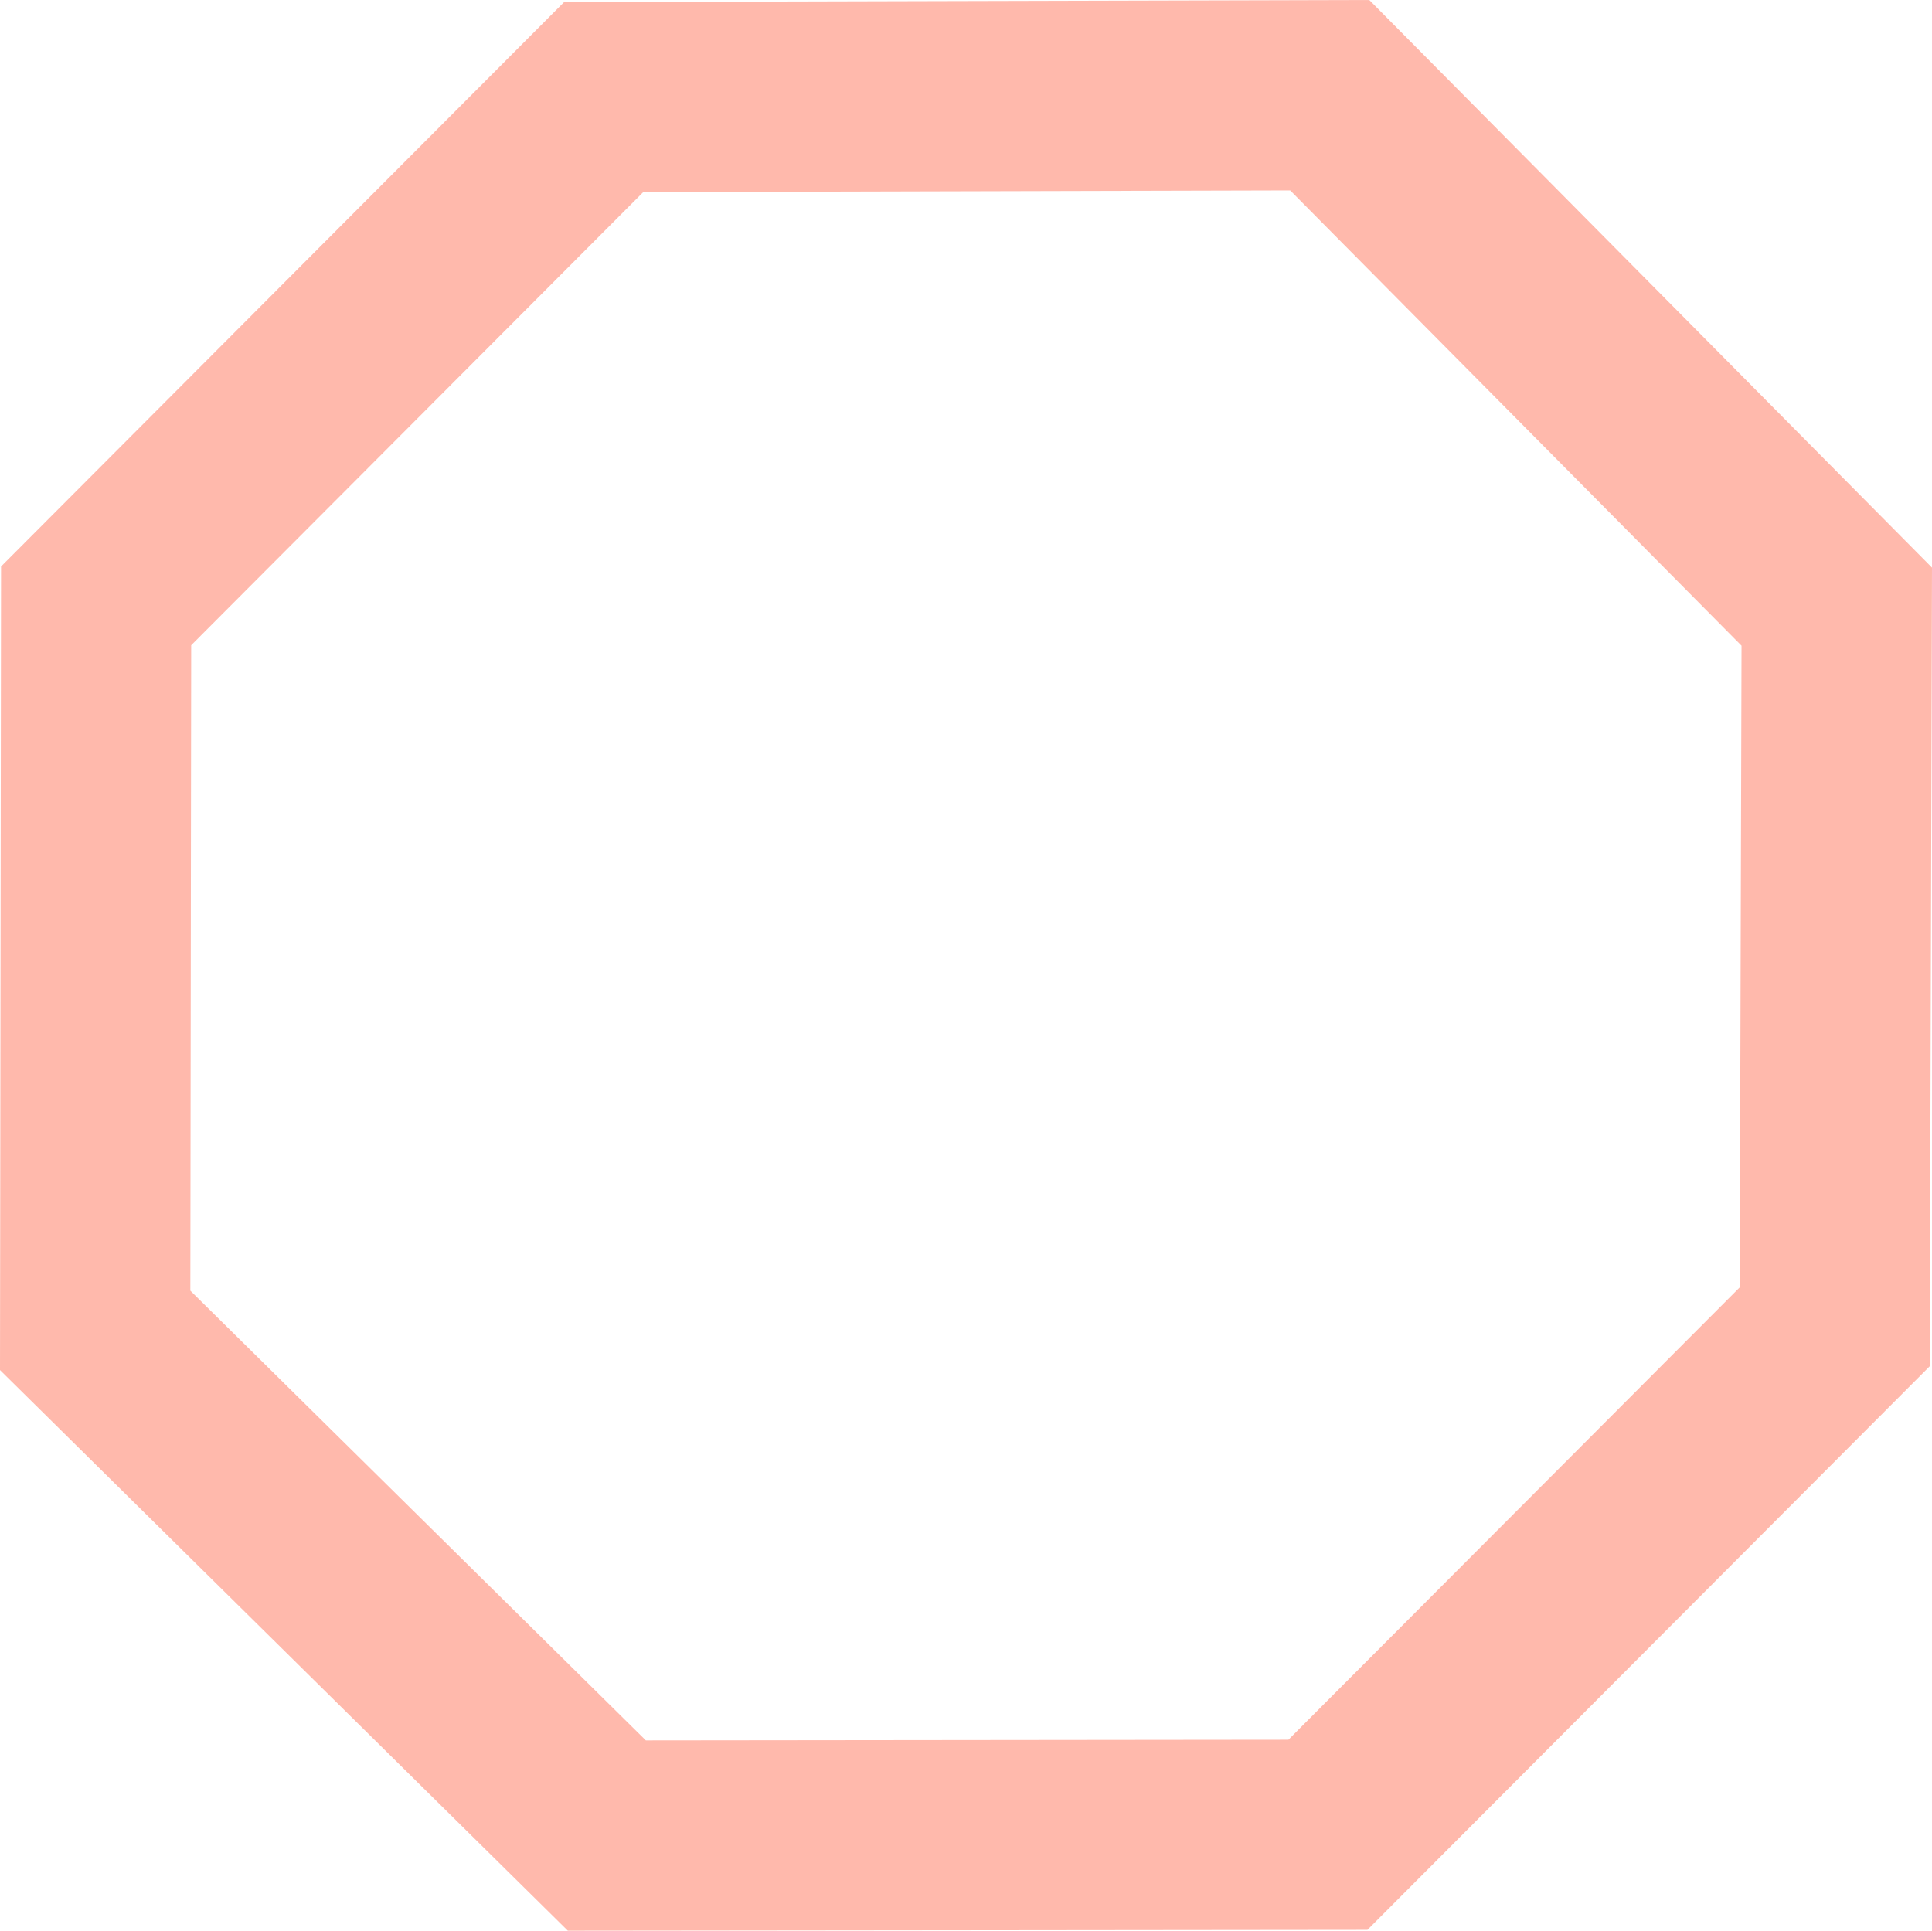 <svg version="1.1" xmlns="http://www.w3.org/2000/svg" xmlns:xlink="http://www.w3.org/1999/xlink" width="507.777" height="507.489" viewBox="0,0,507.777,507.489"><g transform="translate(13.881,73.753)"><g data-paper-data="{&quot;isPaintingLayer&quot;:true}" fill="none" fill-rule="nonzero" stroke="#ffb9ac" stroke-width="50" stroke-linecap="butt" stroke-linejoin="miter" stroke-miterlimit="10" stroke-dasharray="" stroke-dashoffset="0" style="mix-blend-mode: normal"><path d="M468.335,275l-133.203,133.524l-189.523,0.202l-134.476,-132.786l0.25,-190.44l133.407,-133.736l190.818,-0.49l133.258,134.436z" data-paper-data="{&quot;index&quot;:null}"/></g></g></svg>